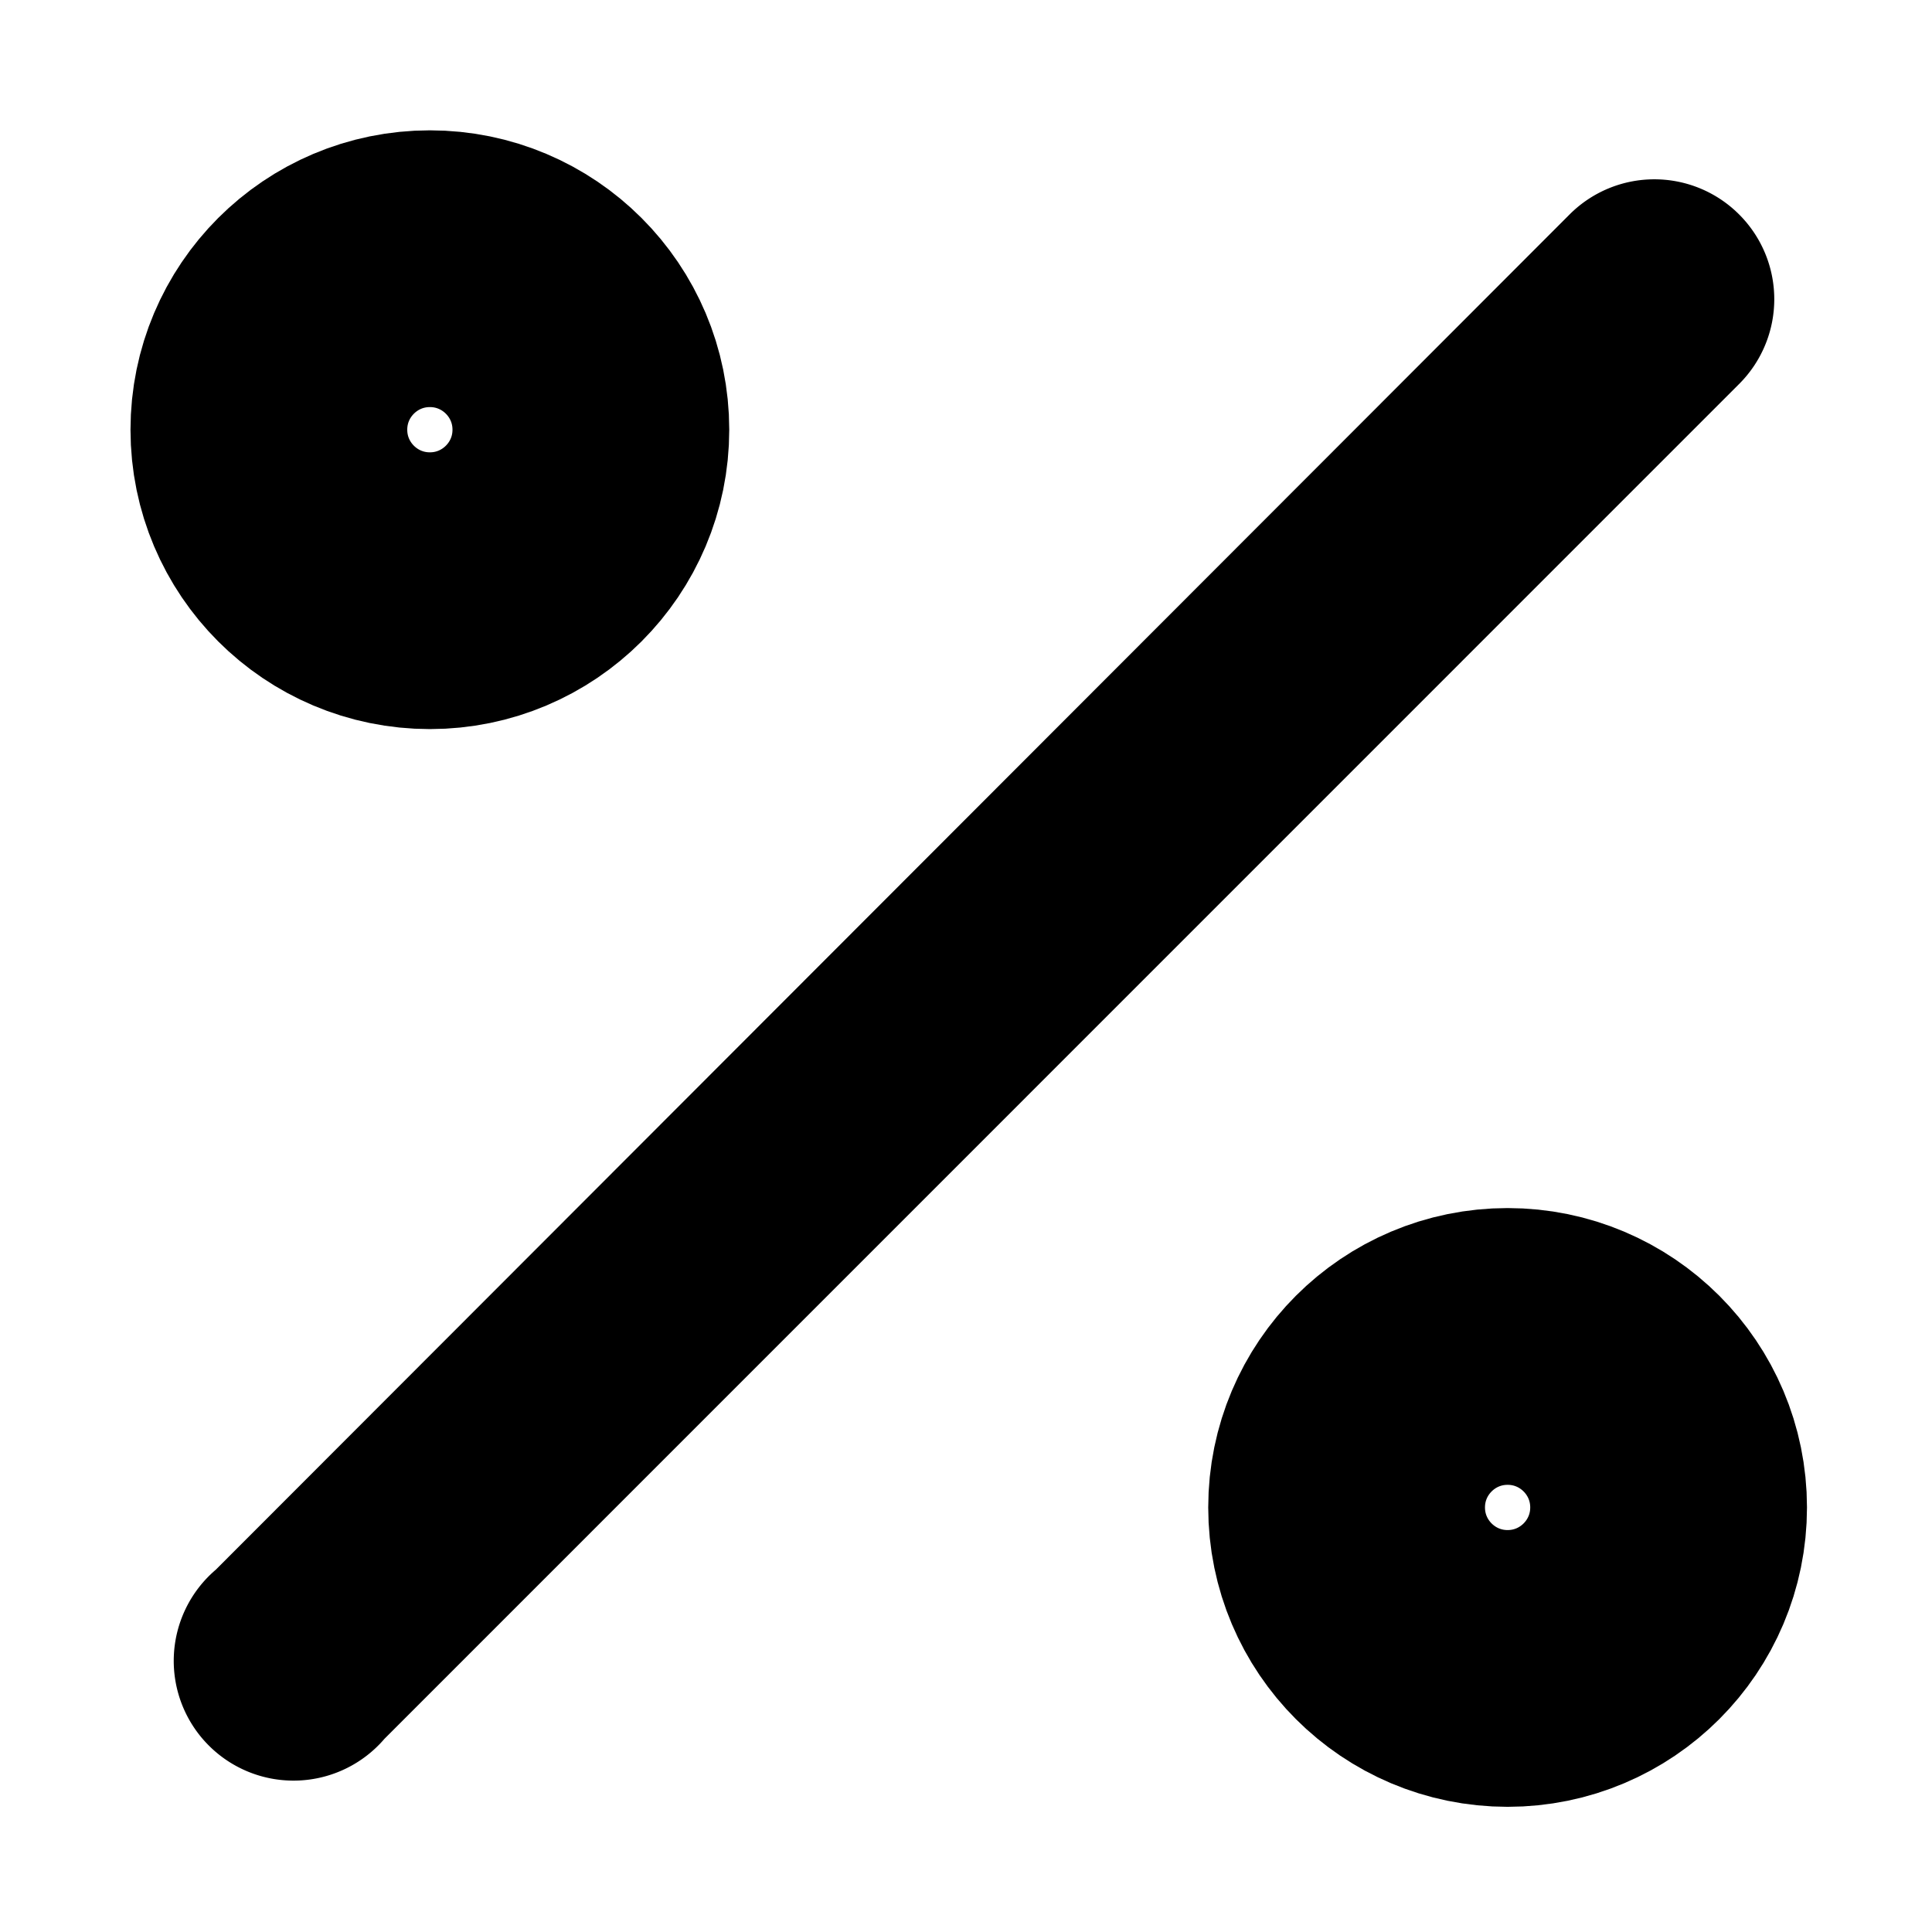<svg width="12" height="12" fill="none" xmlns="http://www.w3.org/2000/svg"><path fill-rule="evenodd" clip-rule="evenodd" d="M10.8 1.33a.744.744 0 0 0-1.049 0L1.34 9.75A.744.744 0 1 0 2.388 10.8L10.8 2.387a.744.744 0 0 0 0-1.057Z" fill="currentColor"/><circle cx="2.67" cy="2.669" r="1" stroke="currentColor" stroke-width="1.719"/><circle cx="9.364" cy="9.363" r="1" stroke="currentColor" stroke-width="1.719"/></svg>
